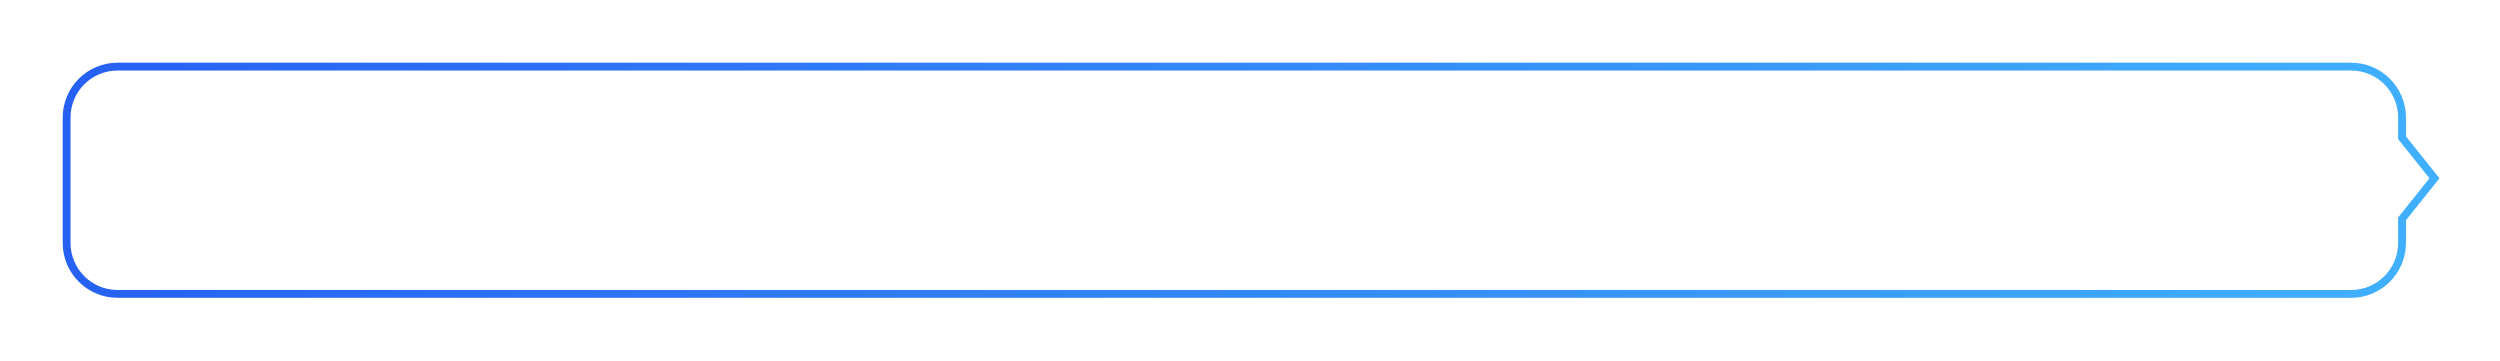 <svg xmlns="http://www.w3.org/2000/svg" xmlns:xlink="http://www.w3.org/1999/xlink" fill="none" version="1.1" width="638" height="92" viewBox="0 0 638 92"><defs><filter id="master_svg0_643_41419" filterUnits="objectBoundingBox" color-interpolation-filters="sRGB" x="-16" y="-14" width="634" height="88"><feFlood flood-opacity="0" result="BackgroundImageFix"/><feColorMatrix in="SourceAlpha" type="matrix" values="0 0 0 0 0 0 0 0 0 0 0 0 0 0 0 0 0 0 127 0"/><feOffset dy="2" dx="0"/><feGaussianBlur stdDeviation="4"/><feColorMatrix type="matrix" values="0 0 0 0 0 0 0 0 0 0 0 0 0 0 0 0 0 0 0.078 0"/><feBlend mode="normal" in2="BackgroundImageFix" result="effect1_dropShadow"/><feBlend mode="normal" in="SourceGraphic" in2="effect1_dropShadow" result="shape"/></filter><linearGradient x1="1" y1="0.5" x2="0" y2="0.5" id="master_svg1_89_5587"><stop offset="0%" stop-color="#40B0FE" stop-opacity="1"/><stop offset="100%" stop-color="#2761F3" stop-opacity="1"/></linearGradient></defs><g filter="url(#master_svg0_643_41419)"><path d="M18,28L18,33.5L18,44L18,53.5L18,60C18,66.627,23.373,72,30,72L600,72C606.627,72,612,66.627,612,60L612,53.5L620,43.5L612,33.5L612,28C612,21.373,606.627,16,600,16L30,16C23.373,16,18,21.373,18,28Z" fill="#FFFFFF" fill-opacity="1"/><path d="M16,28L16,60Q16,62.847,17.101,65.45Q18.164,67.963,20.101,69.9Q22.037,71.836,24.55,72.899Q27.153,74,30,74L600,74Q602.847,74,605.45,72.899Q607.963,71.836,609.899,69.9Q611.836,67.963,612.899,65.45Q614,62.847,614,60L614,54.202L622.561,43.5L614,32.798L614,28Q614,25.153,612.899,22.55Q611.836,20.037,609.899,18.101Q607.963,16.164,605.45,15.101Q602.847,14,600,14L30,14Q27.153,14,24.55,15.101Q22.037,16.164,20.101,18.101Q18.164,20.037,17.101,22.55Q16,25.153,16,28ZM620,43.5L612,53.5L612,60C612,66.627,606.627,72,600,72L30,72C23.373,72,18,66.627,18,60L18,28C18,21.373,23.373,16,30,16L600,16C606.627,16,612,21.373,612,28L612,33.5L620,43.5Z" fill-rule="evenodd" fill="url(#master_svg1_89_5587)" fill-opacity="1"/></g></svg>